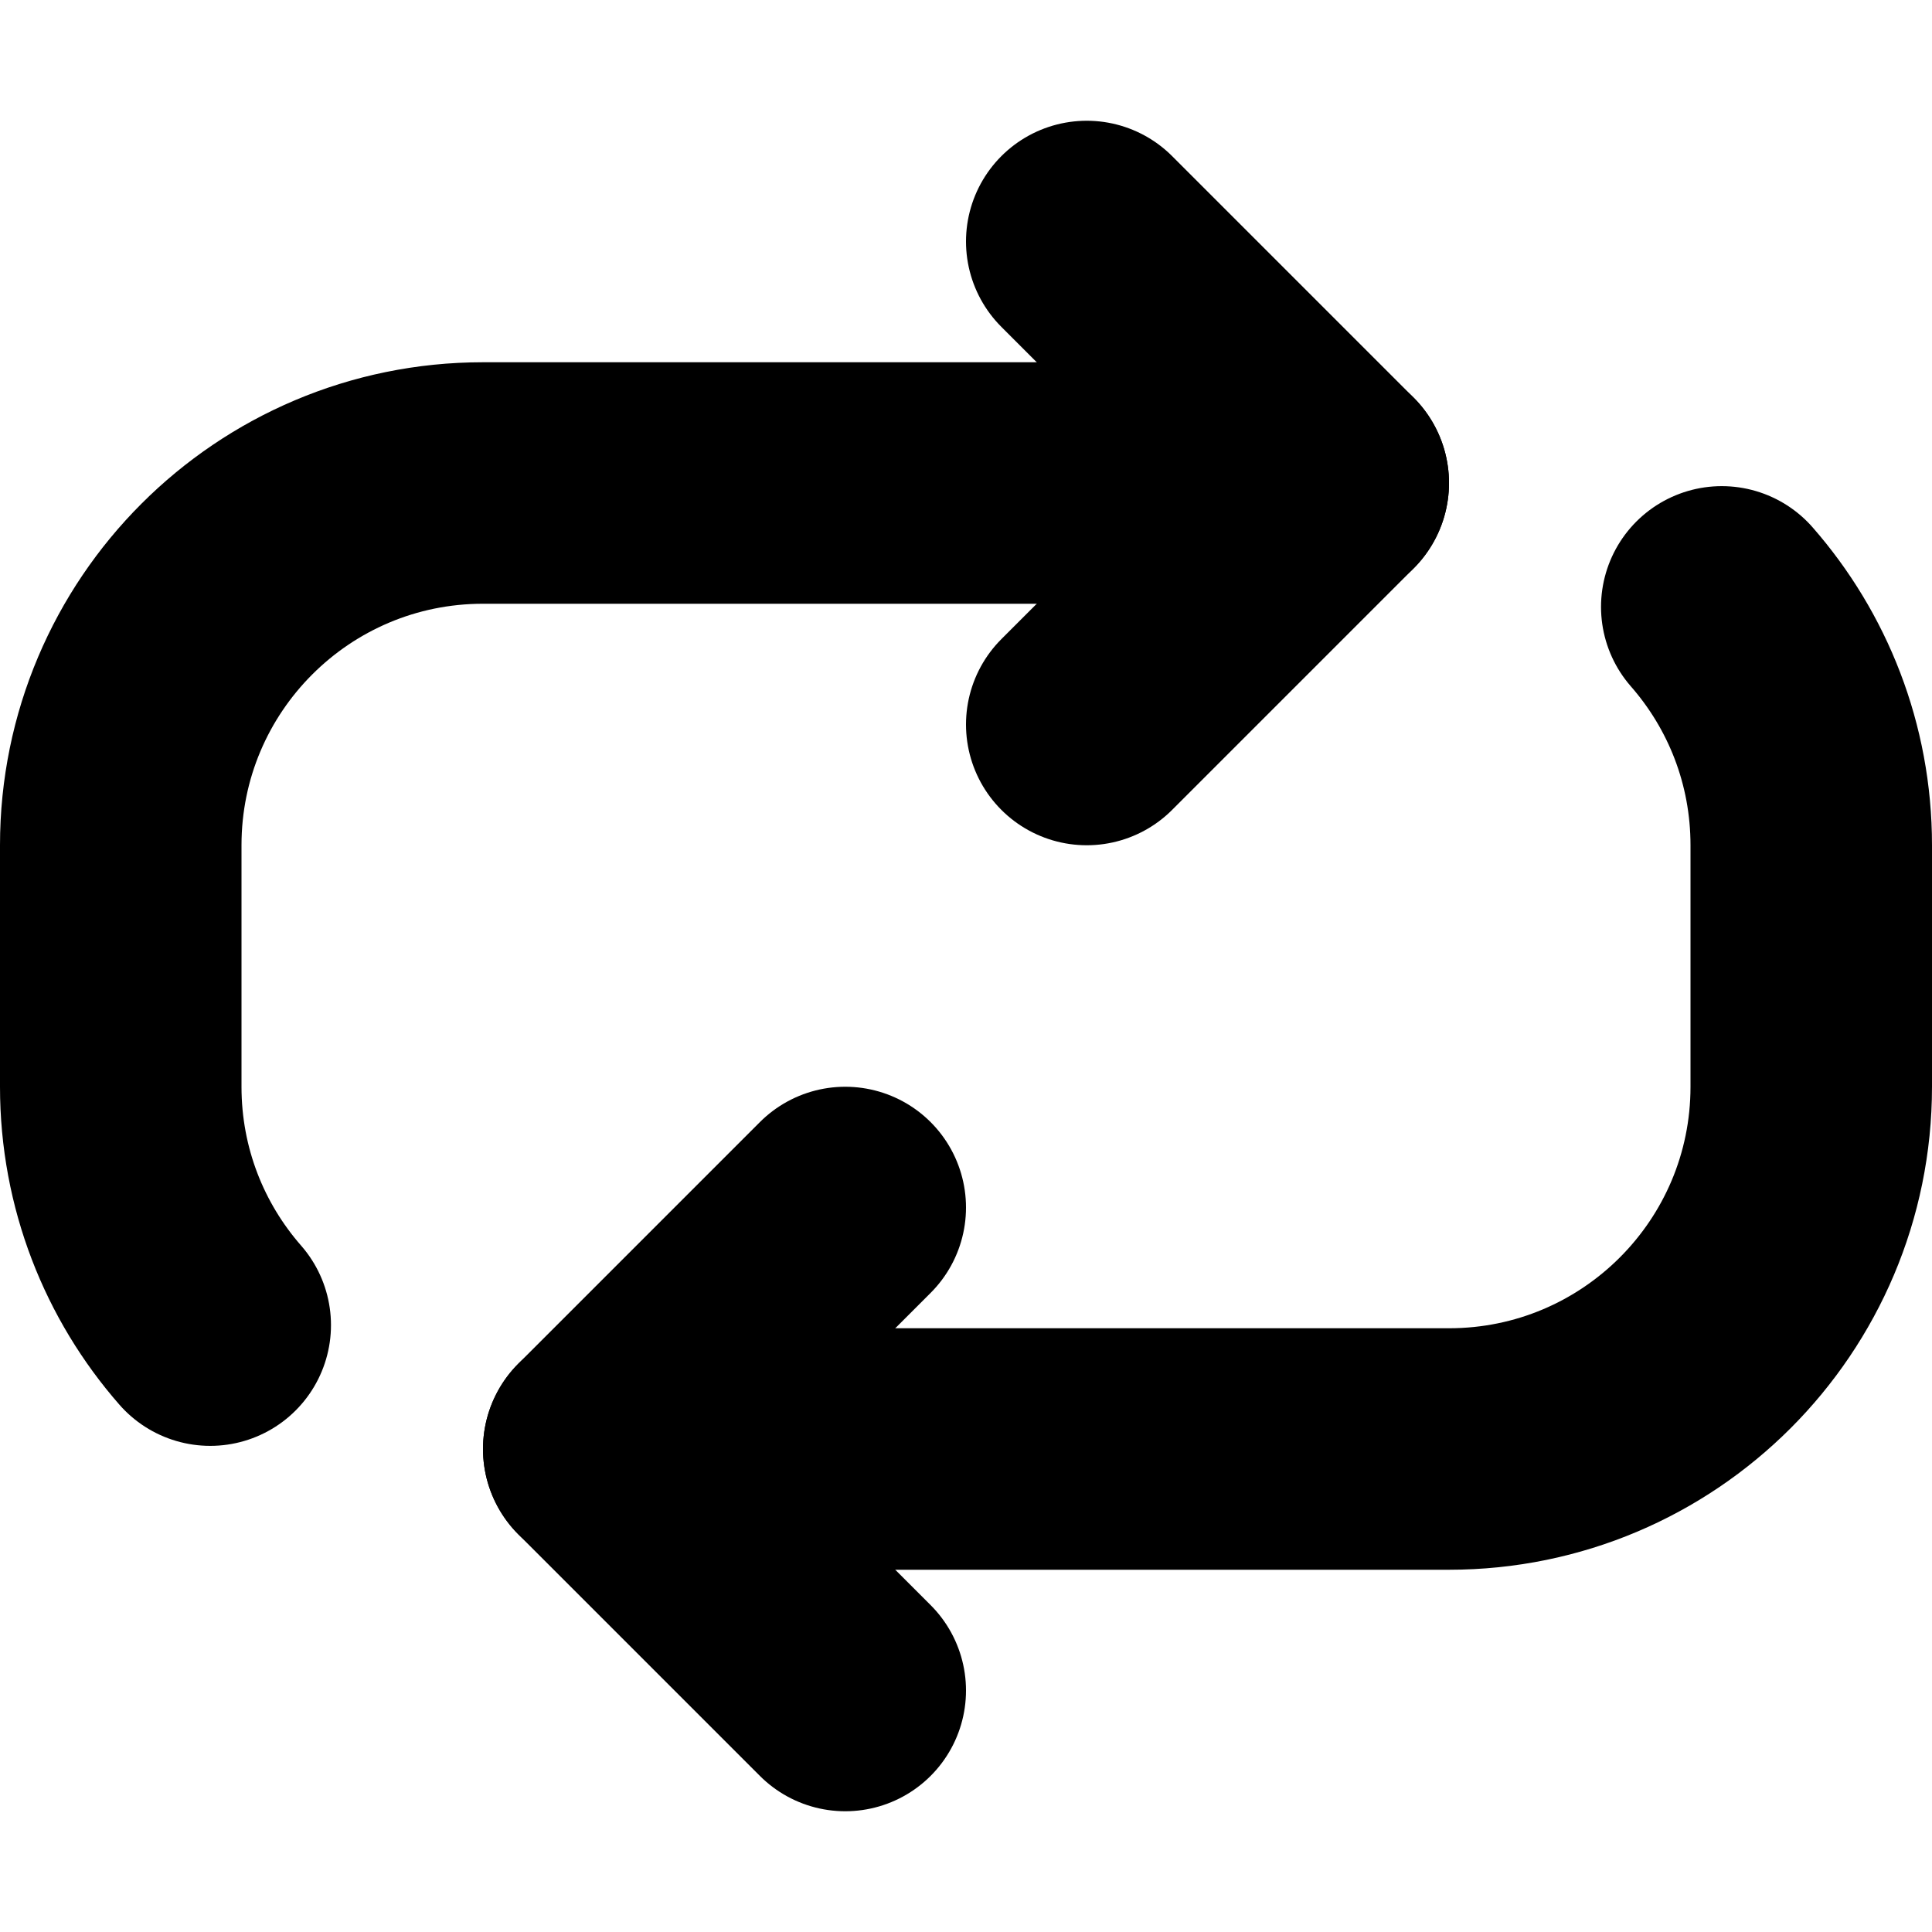 <svg width='16' height='16'
     xmlns:gpa='https://www.gtk.org/grappa'
     gpa:version='1'
     gpa:keywords='media playback loop playlist repeat'
     gpa:state='0'>
  <path d='M 11 4 L 4 4 C 2.343 4, 1 5.343, 1 7 L 1 9 C 1 9.756, 1.279 10.446, 1.741 10.974'
        id='path0'
        stroke-width='2'
        stroke-linecap='round'
        stroke-linejoin='round'
        stroke='rgb(0,0,0)'
        fill='none'
        class='foreground-stroke transparent-fill'/>
  <path d='M 9 2 L 11 4 L 9 6'
        id='path1'
        stroke-width='2'
        stroke-linecap='round'
        stroke-linejoin='round'
        stroke='rgb(0,0,0)'
        fill='none'
        class='foreground-stroke transparent-fill'/>
  <path d='M 5 12 L 12 12 C 13.657 12, 15 10.657, 15 9 L 15 7 C 15 6.244, 14.721 5.554, 14.259 5.026'
        id='path2'
        stroke-width='2'
        stroke-linecap='round'
        stroke-linejoin='round'
        stroke='rgb(0,0,0)'
        fill='none'
        class='foreground-stroke transparent-fill'/>
  <path d='M 7 14 L 5 12 L 7 10'
        id='path3'
        stroke-width='2'
        stroke-linecap='round'
        stroke-linejoin='round'
        stroke='rgb(0,0,0)'
        fill='none'
        class='foreground-stroke transparent-fill'/>
</svg>